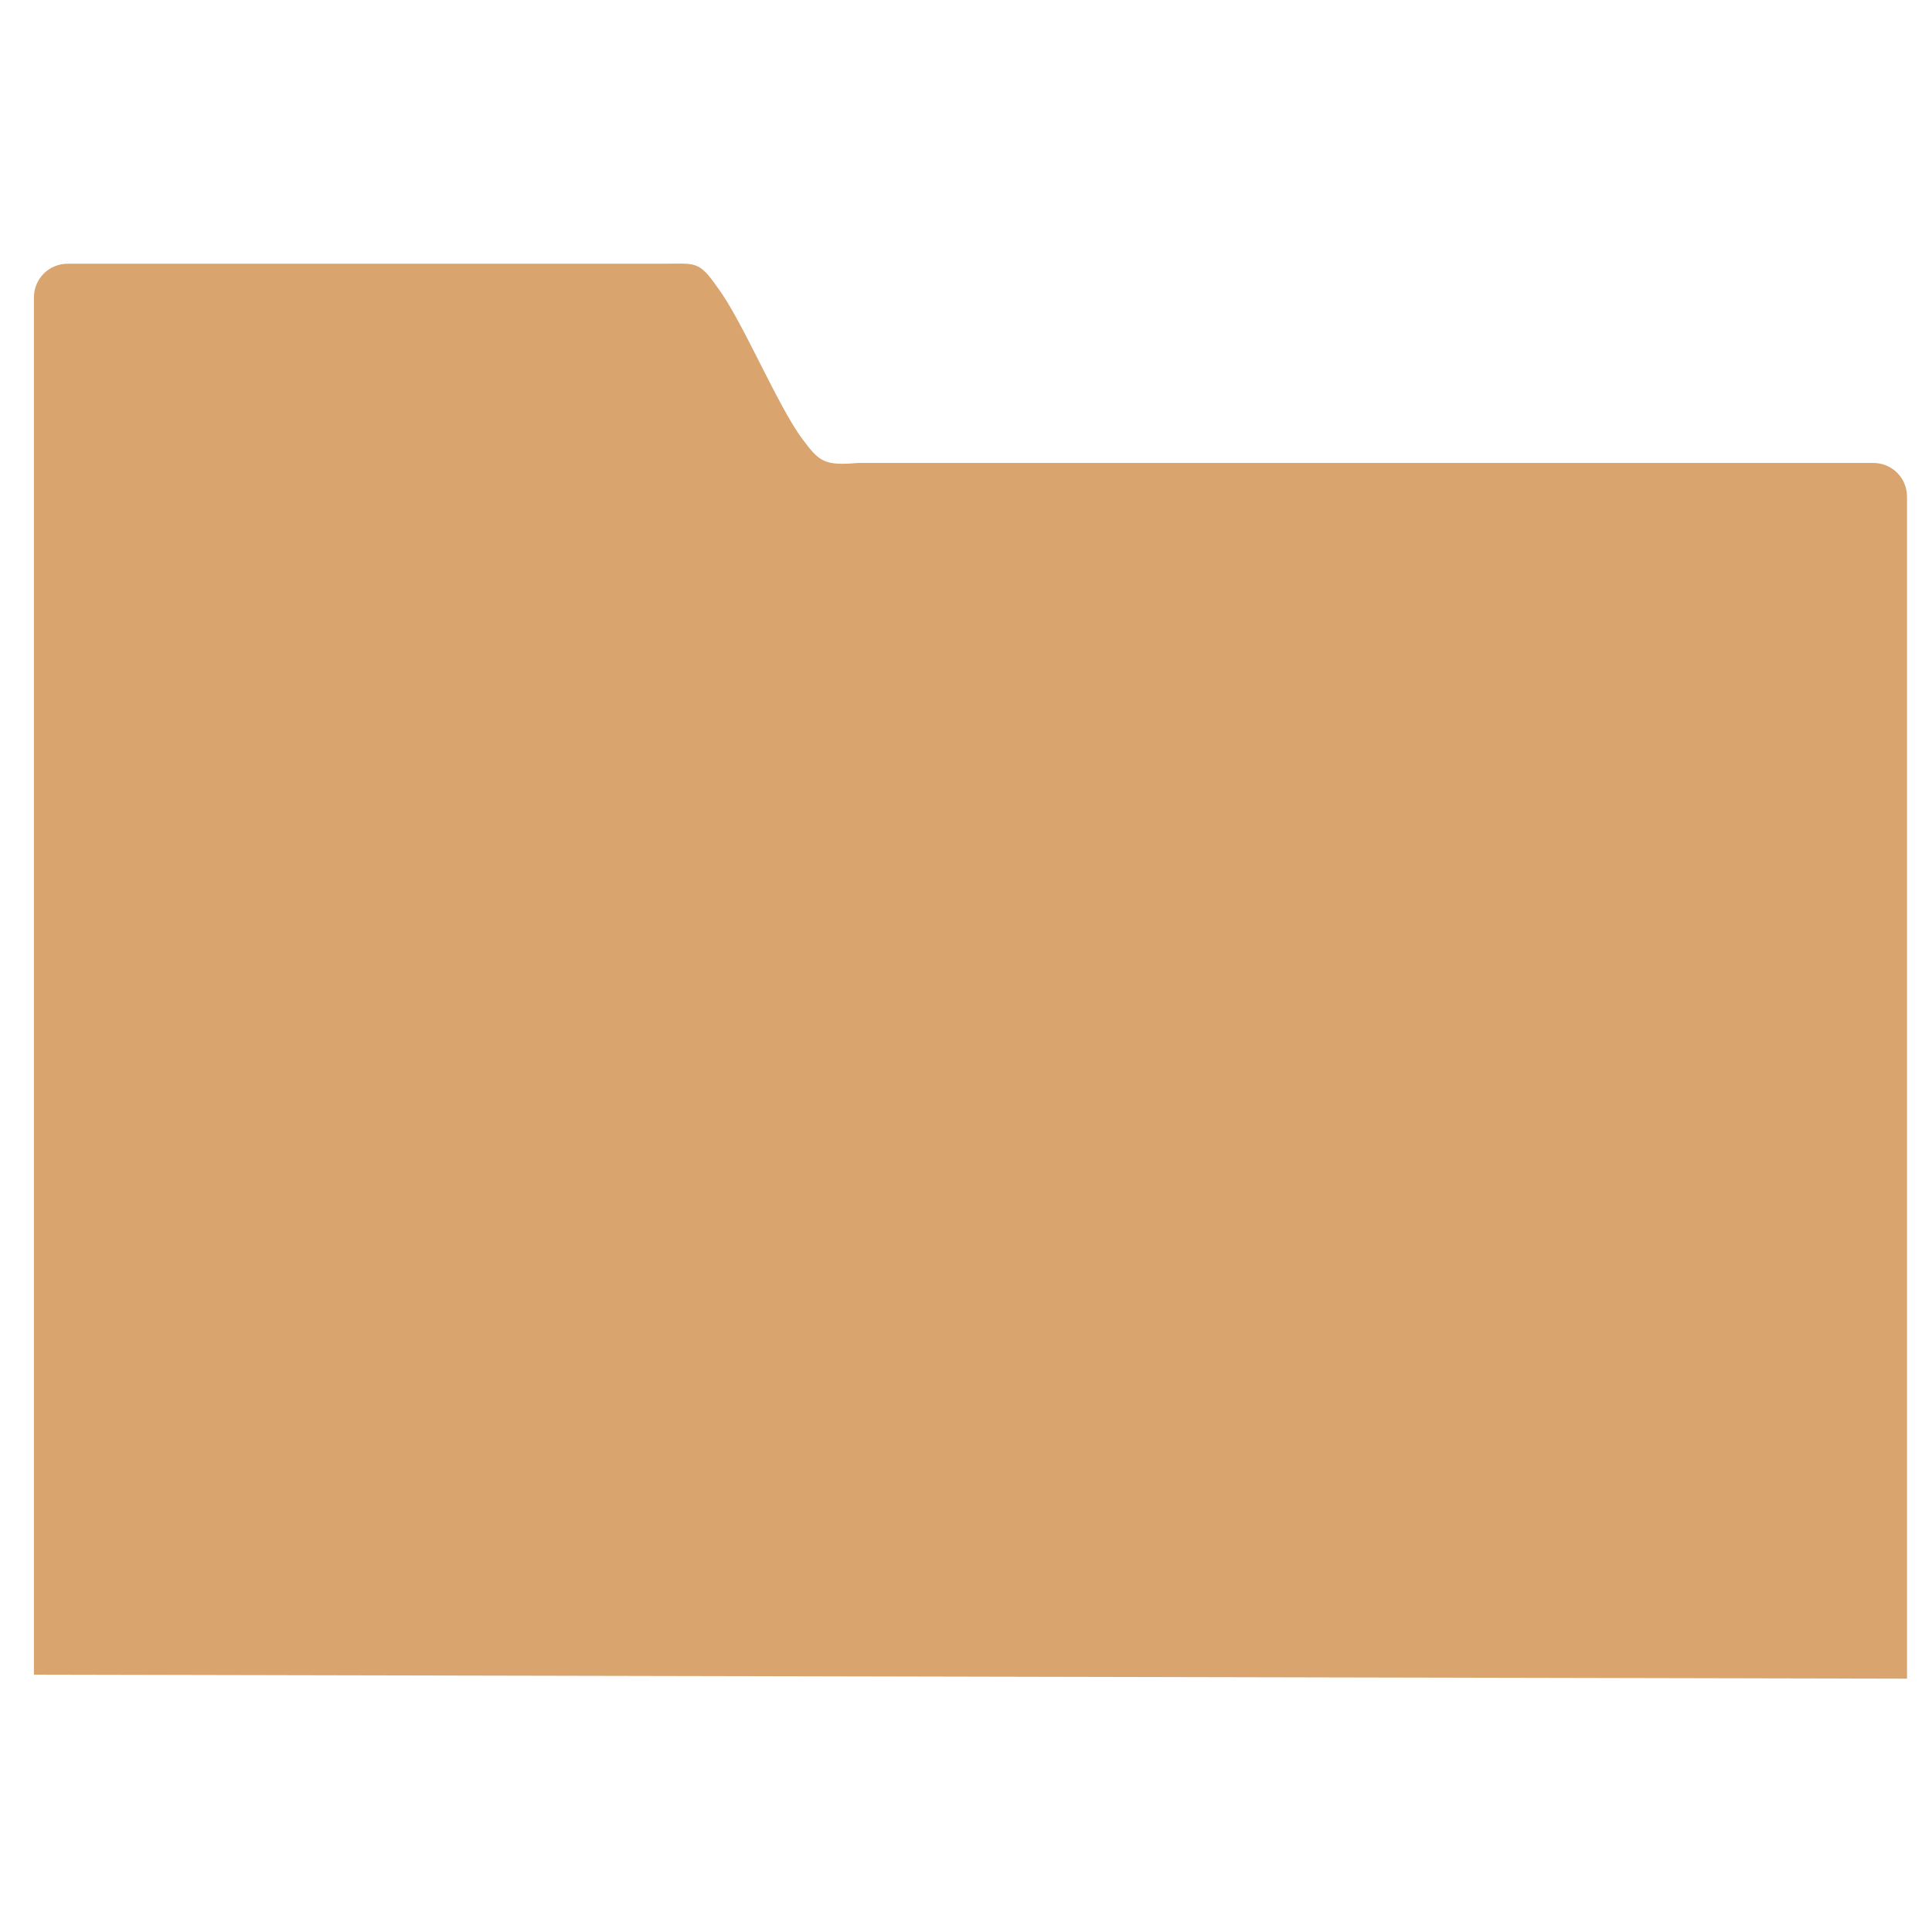 <svg xmlns="http://www.w3.org/2000/svg" viewBox="0 0 16 16">
 <path 
     style="fill:#d9a46e"
     d="M 0.561 2.184 C 0.406 2.184 0.281 2.308 0.281 2.463 L 0.281 13.869 L 15.793 13.902 L 15.793 4.113 C 15.793 3.958 15.669 3.834 15.514 3.834 L 7.105 3.834 C 6.821 3.859 6.783 3.821 6.643 3.633 C 6.443 3.366 6.142 2.645 5.945 2.385 C 5.788 2.157 5.762 2.184 5.5 2.184 L 0.561 2.184 z "
     />
</svg>
